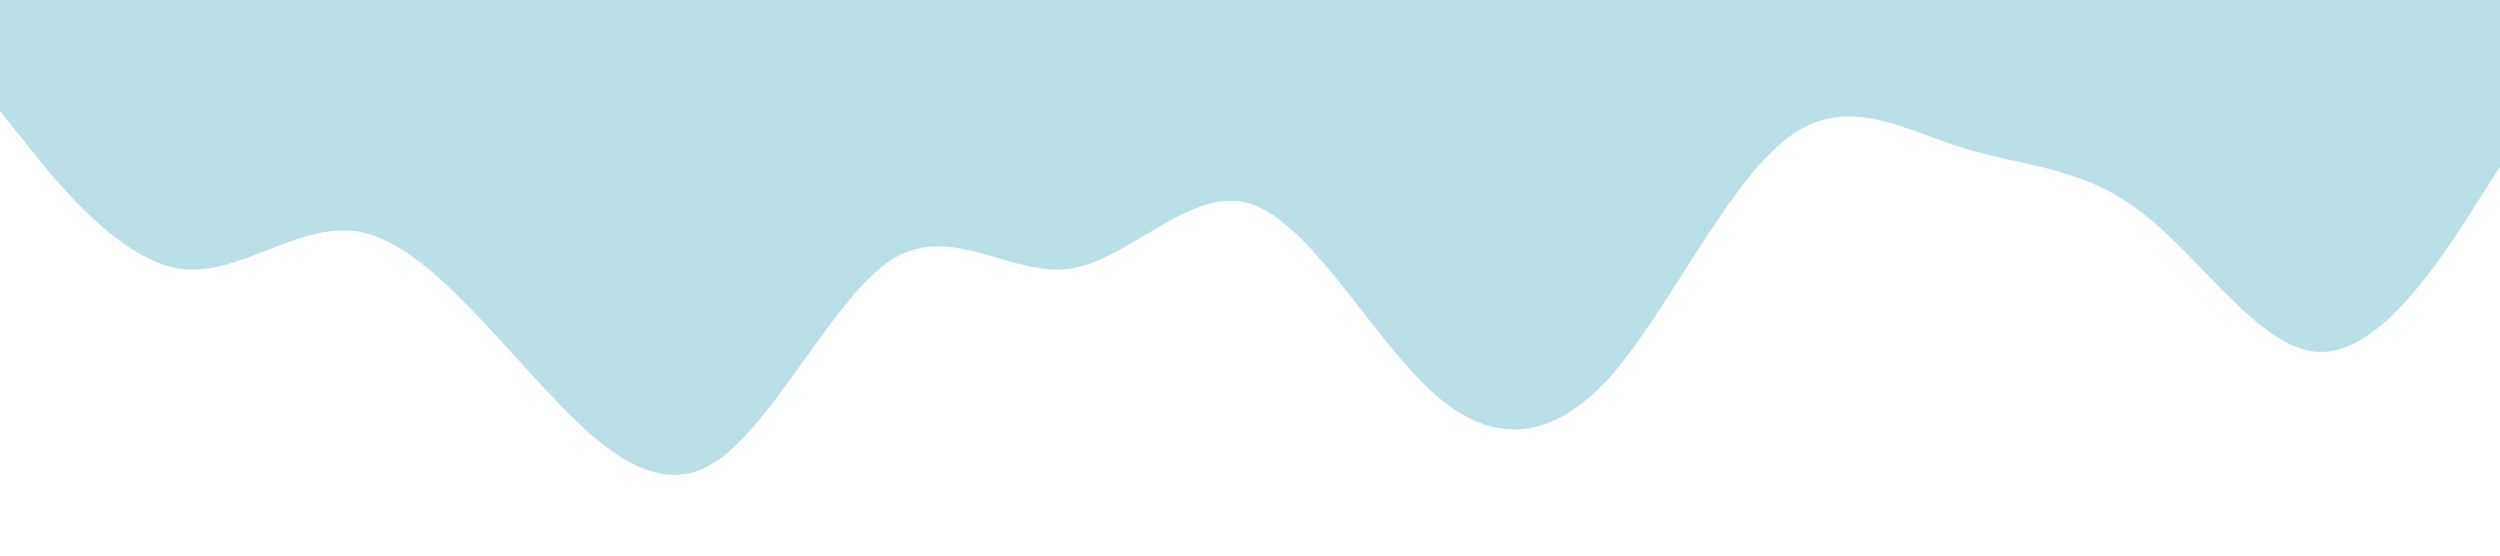 <?xml version="1.0" standalone="no"?><svg xmlns="http://www.w3.org/2000/svg" viewBox="0 0 1440 320"><path fill="#badfe7" fill-opacity="1" d="M0,64L17.1,85.3C34.3,107,69,149,103,154.7C137.1,160,171,128,206,133.3C240,139,274,181,309,218.7C342.9,256,377,288,411,266.7C445.7,245,480,171,514,149.3C548.6,128,583,160,617,154.7C651.4,149,686,107,720,117.3C754.3,128,789,192,823,224C857.1,256,891,256,926,218.7C960,181,994,107,1029,80C1062.9,53,1097,75,1131,85.3C1165.7,96,1200,96,1234,122.7C1268.6,149,1303,203,1337,202.7C1371.4,203,1406,149,1423,122.7L1440,96L1440,0L1422.9,0C1405.7,0,1371,0,1337,0C1302.9,0,1269,0,1234,0C1200,0,1166,0,1131,0C1097.1,0,1063,0,1029,0C994.3,0,960,0,926,0C891.4,0,857,0,823,0C788.6,0,754,0,720,0C685.7,0,651,0,617,0C582.9,0,549,0,514,0C480,0,446,0,411,0C377.1,0,343,0,309,0C274.3,0,240,0,206,0C171.4,0,137,0,103,0C68.6,0,34,0,17,0L0,0Z"></path></svg>